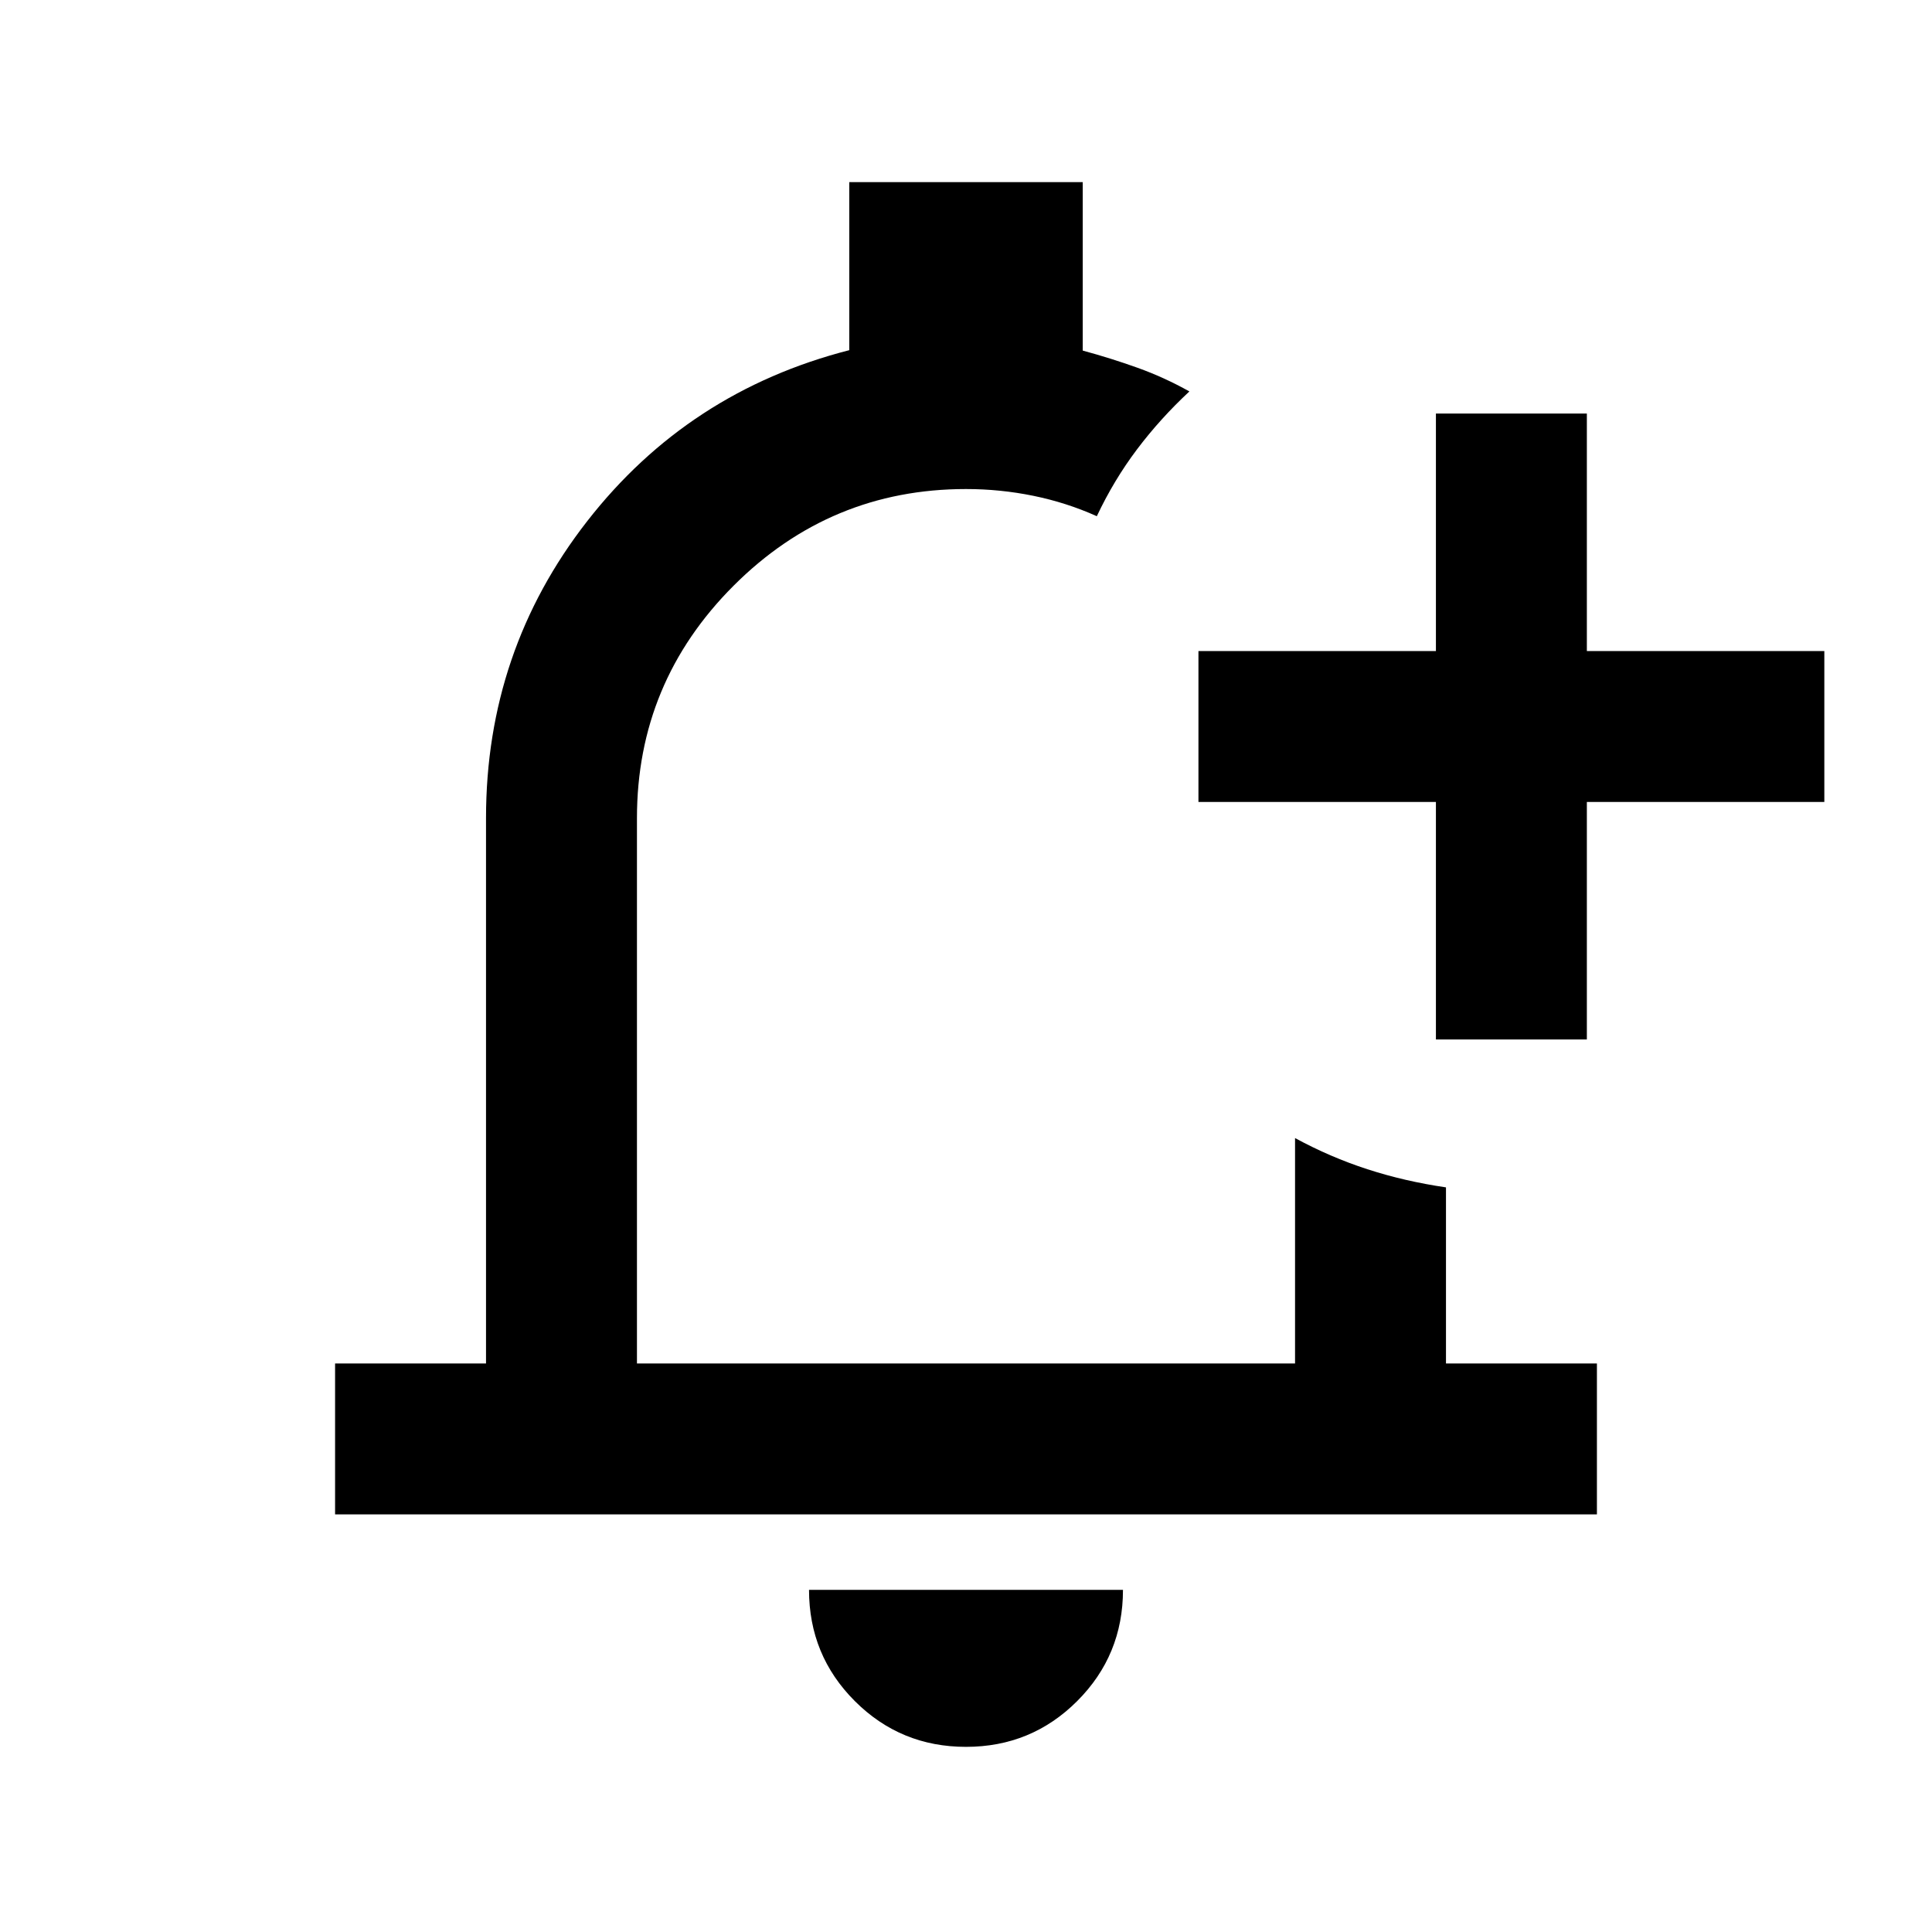 <svg xmlns="http://www.w3.org/2000/svg" height="24" viewBox="0 -960 960 960" width="24"><path d="M480-500Zm0 408q-32.5 0-55.25-22.75T402-170h156q0 32.5-22.75 55.25T480-92Zm233.5-351.5v-118h-118v-75h118v-118h75v118h118v75h-118v118h-75Zm-547 236v-75h75v-271q0-83 50.25-147.5T422-786v-83.5h116v83.7q14 3.8 27.25 8.55Q578.5-772.5 591-765.5q-14.5 13.5-26 28.75t-20 33.25q-15-6.75-31.5-10.13Q497-717 480-717q-67.44 0-115.47 48.03T316.5-553.5v271h327v-112q17.5 9.5 36 15.5t39 9v87.5h75v75h-627Z"/></svg>
